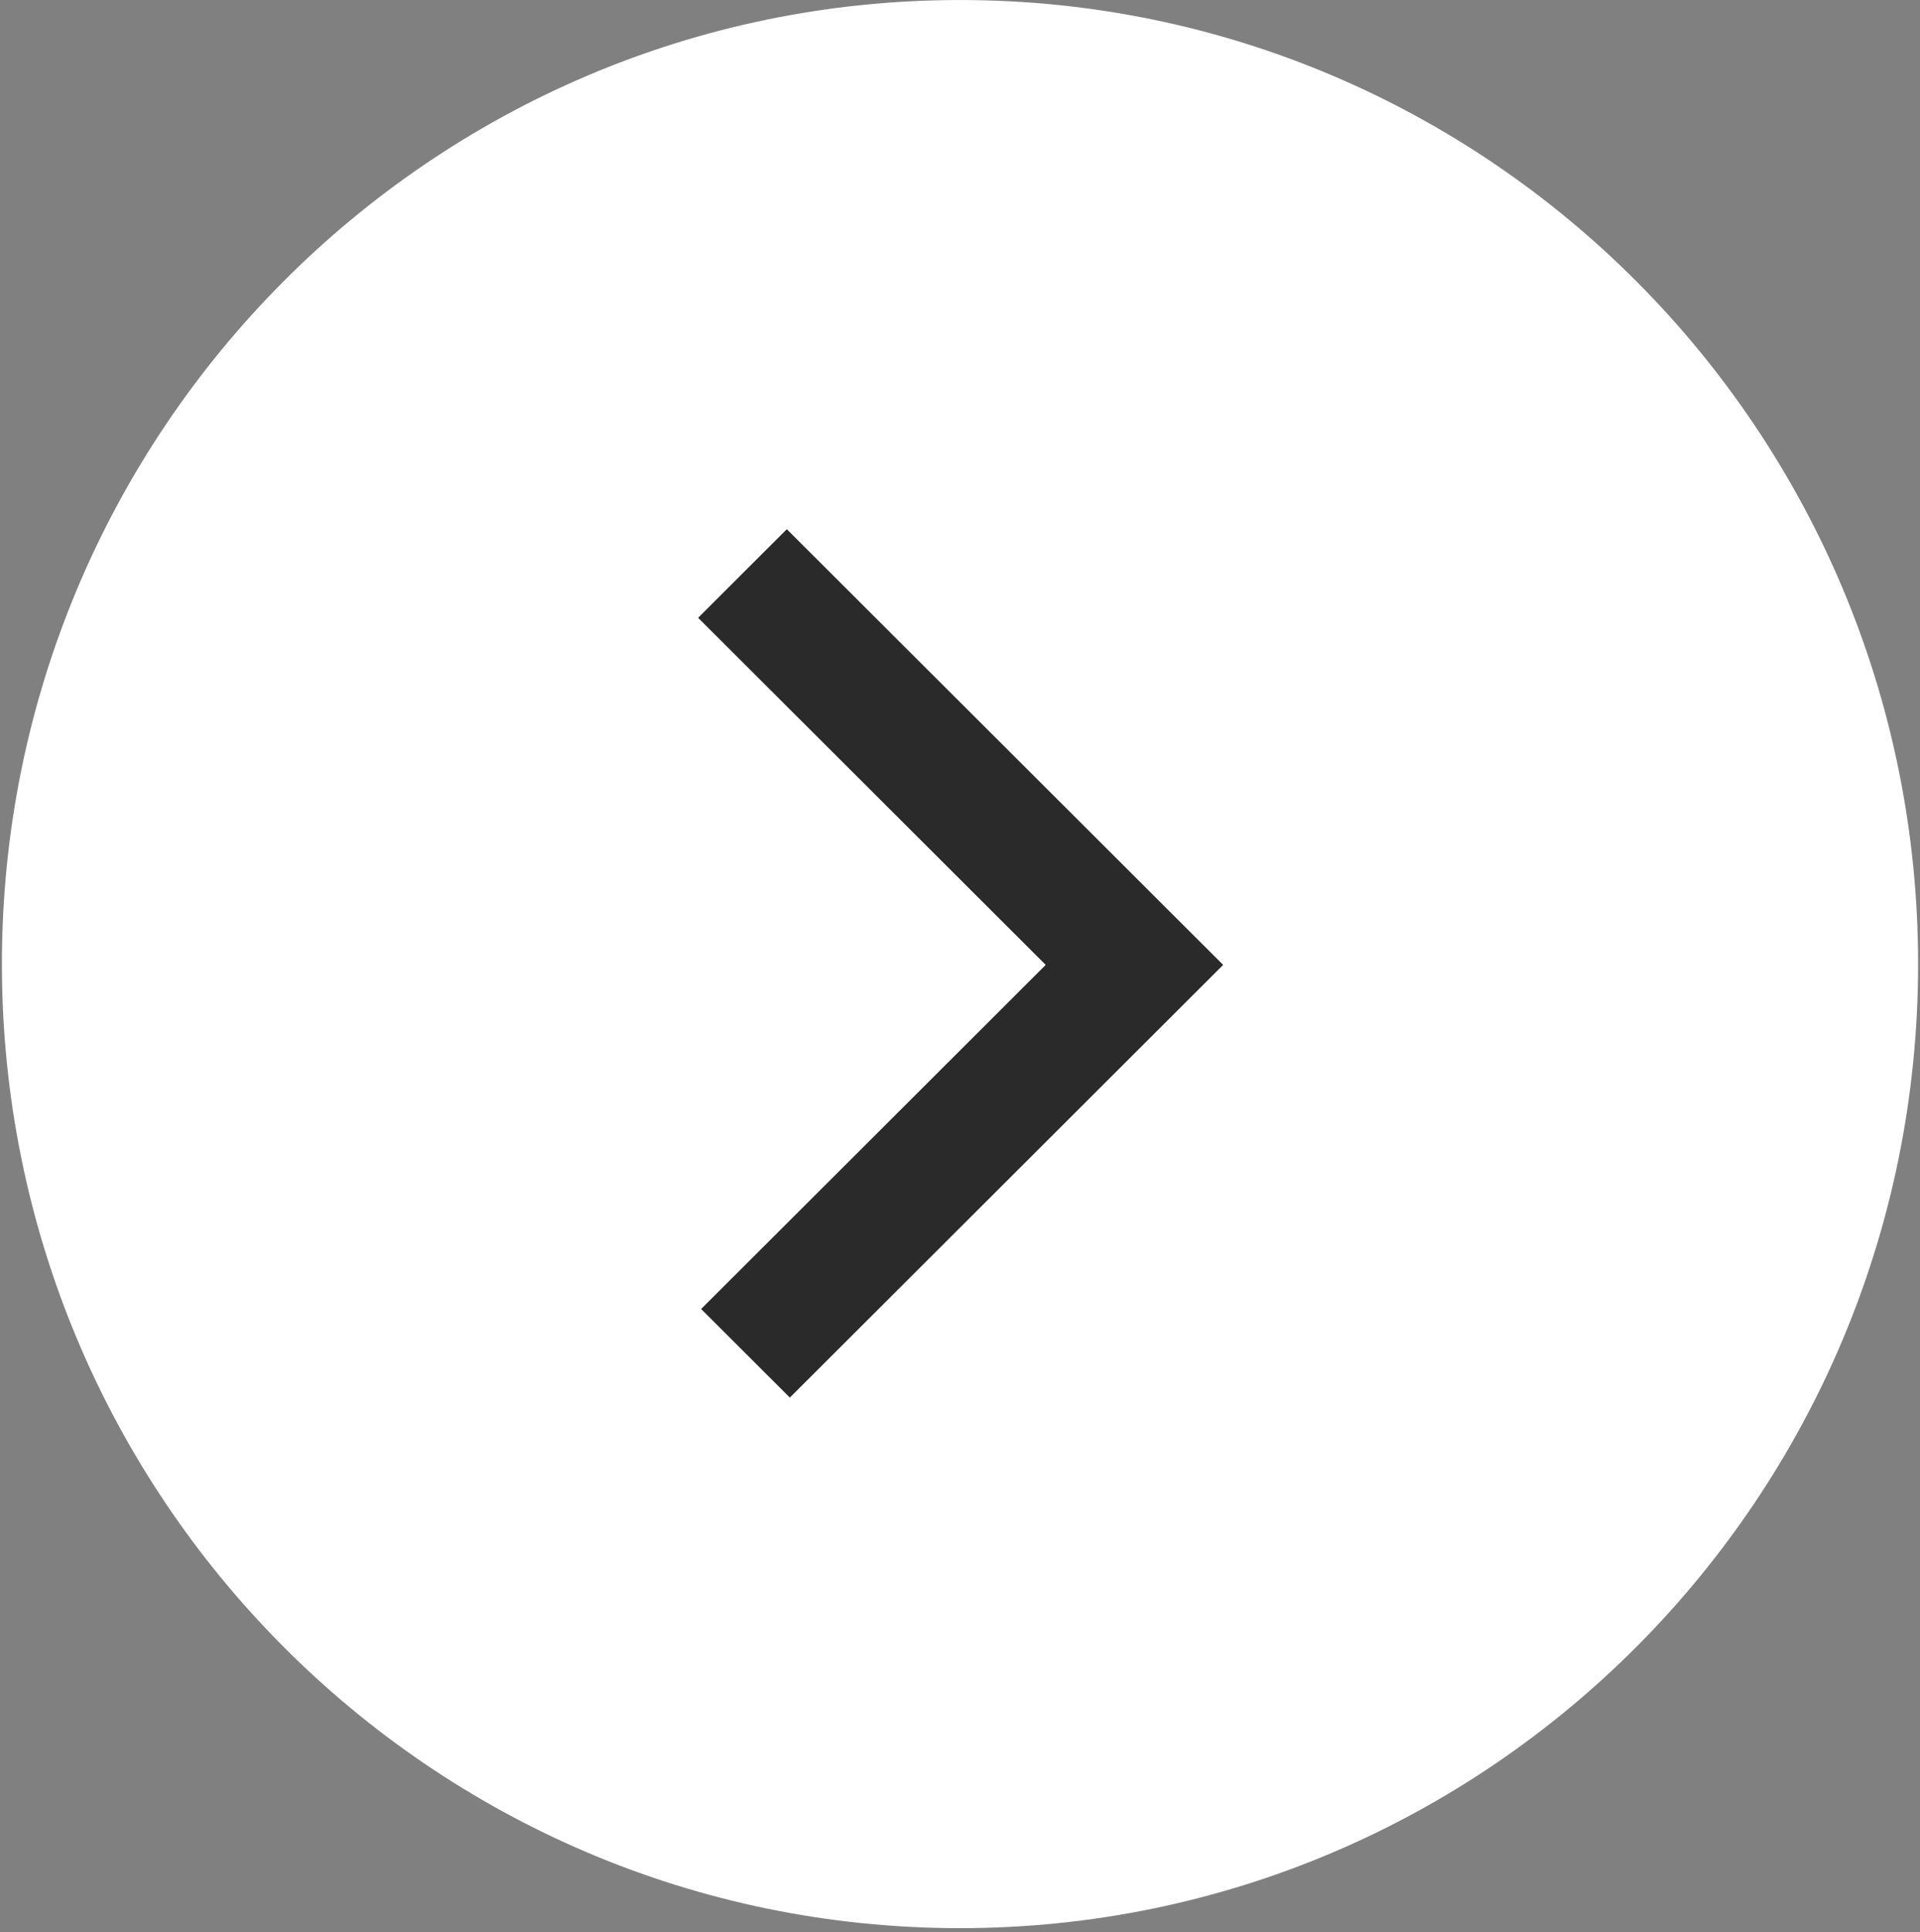 <svg xmlns="http://www.w3.org/2000/svg" xmlns:xlink="http://www.w3.org/1999/xlink" width="500" zoomAndPan="magnify" viewBox="0 0 375 377.25" height="503" preserveAspectRatio="xMidYMid meet" version="1.0"><rect x="0" y="0" width="375" height="377.25" fill="#808080" stroke="none"/><defs><clipPath id="id1"><path d="M 0.371 0 L 374.629 0 L 374.629 376.5 L 0.371 376.5 Z M 0.371 0 " clip-rule="nonzero"/></clipPath><clipPath id="id2"><path d="M 136.402 103.172 L 238.914 103.172 L 238.914 273 L 136.402 273 Z M 136.402 103.172 " clip-rule="nonzero"/></clipPath></defs><g clip-path="url(#id1)"><path fill="#ffffff" d="M 187.5 0.004 C 84.152 0.004 0.371 84.285 0.371 188.25 C 0.371 292.219 84.152 376.5 187.5 376.5 C 290.848 376.5 374.629 292.219 374.629 188.25 C 374.629 84.285 290.848 0.004 187.5 0.004 " fill-opacity="1" fill-rule="nonzero"/></g><g clip-path="url(#id2)"><path fill="#2a2a2a" d="M 154.266 272.898 L 238.898 188.41 L 153.676 103.336 L 136.348 120.633 L 204.242 188.41 L 136.938 255.602 L 154.266 272.898 " fill-opacity="1" fill-rule="nonzero"/></g></svg>